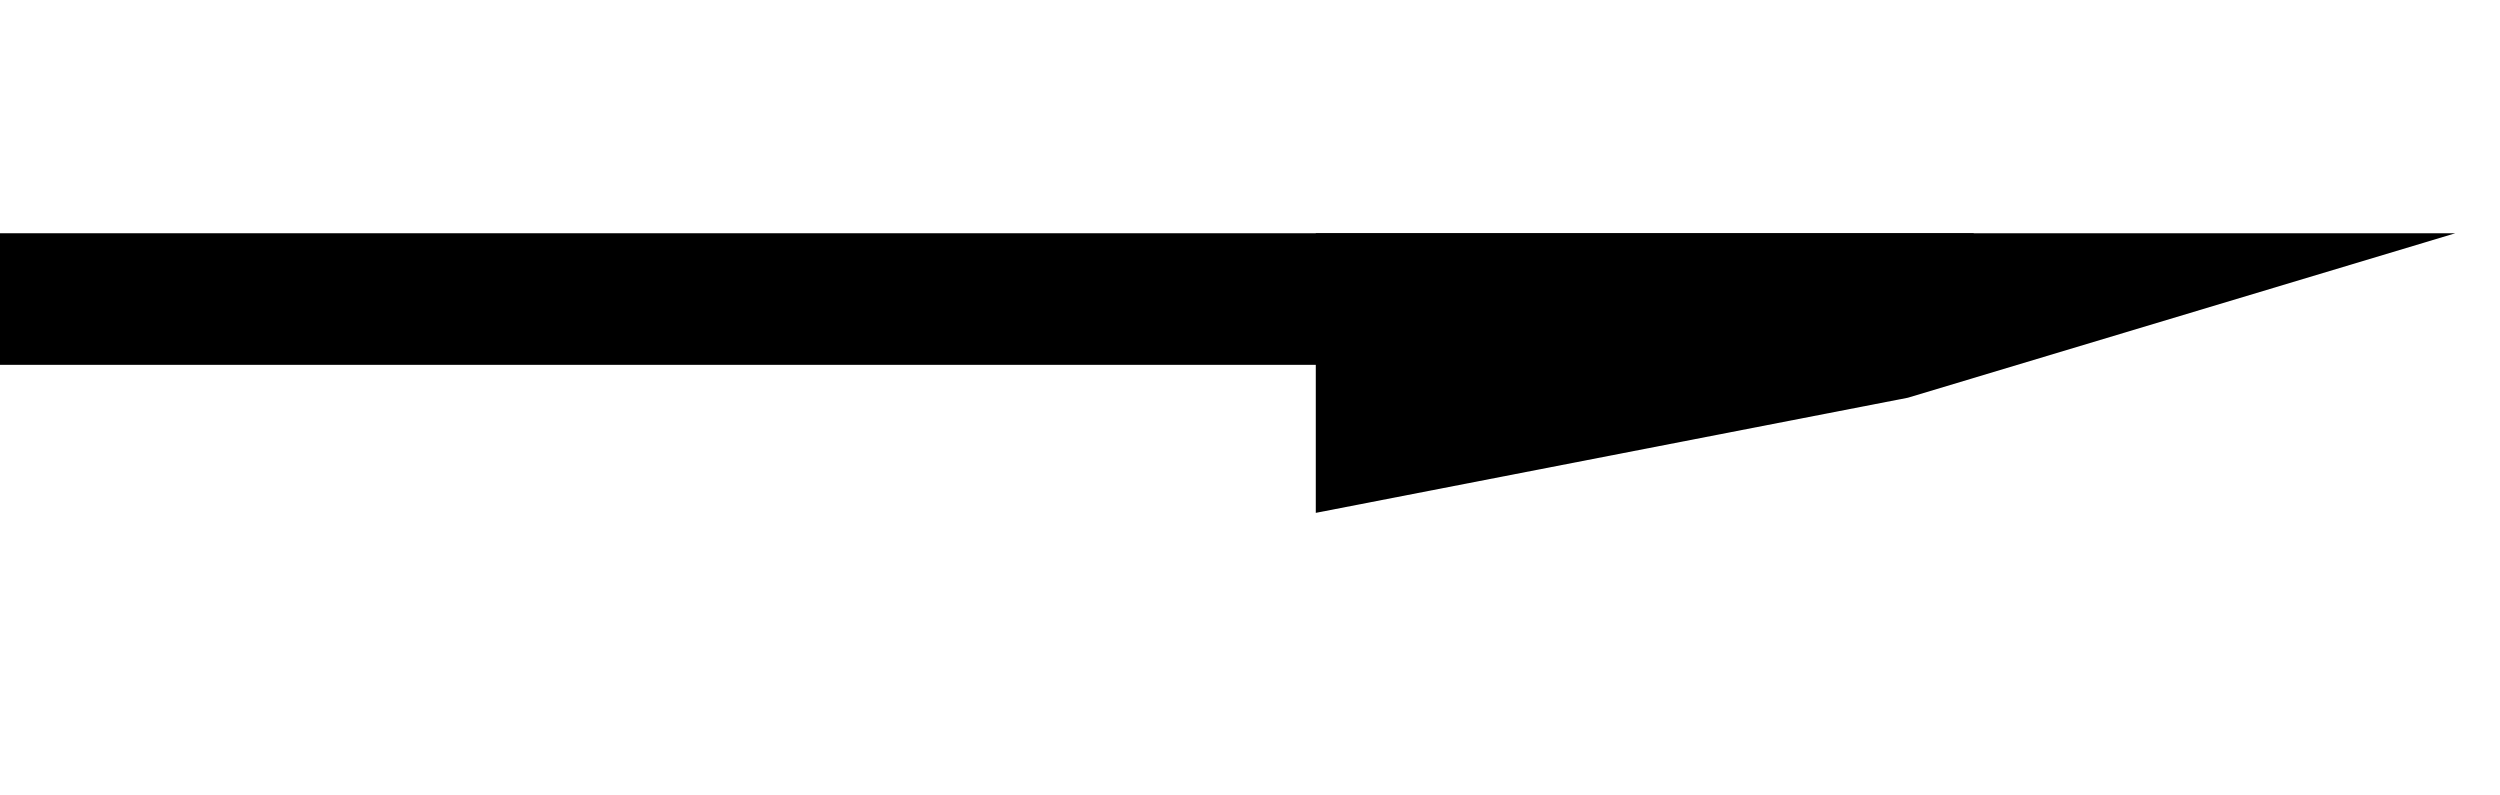 <svg width="22" height="7" viewBox="0 0 38 5" fill="none" xmlns="http://www.w3.org/2000/svg">
<line y1="1" x2="30" y2="1" stroke="black" stroke-width="2"/>
<path d="M20 4.25L20 1.51421e-06L37.321 0L29 2.5L20 4.25Z" fill="black"/>
</svg>